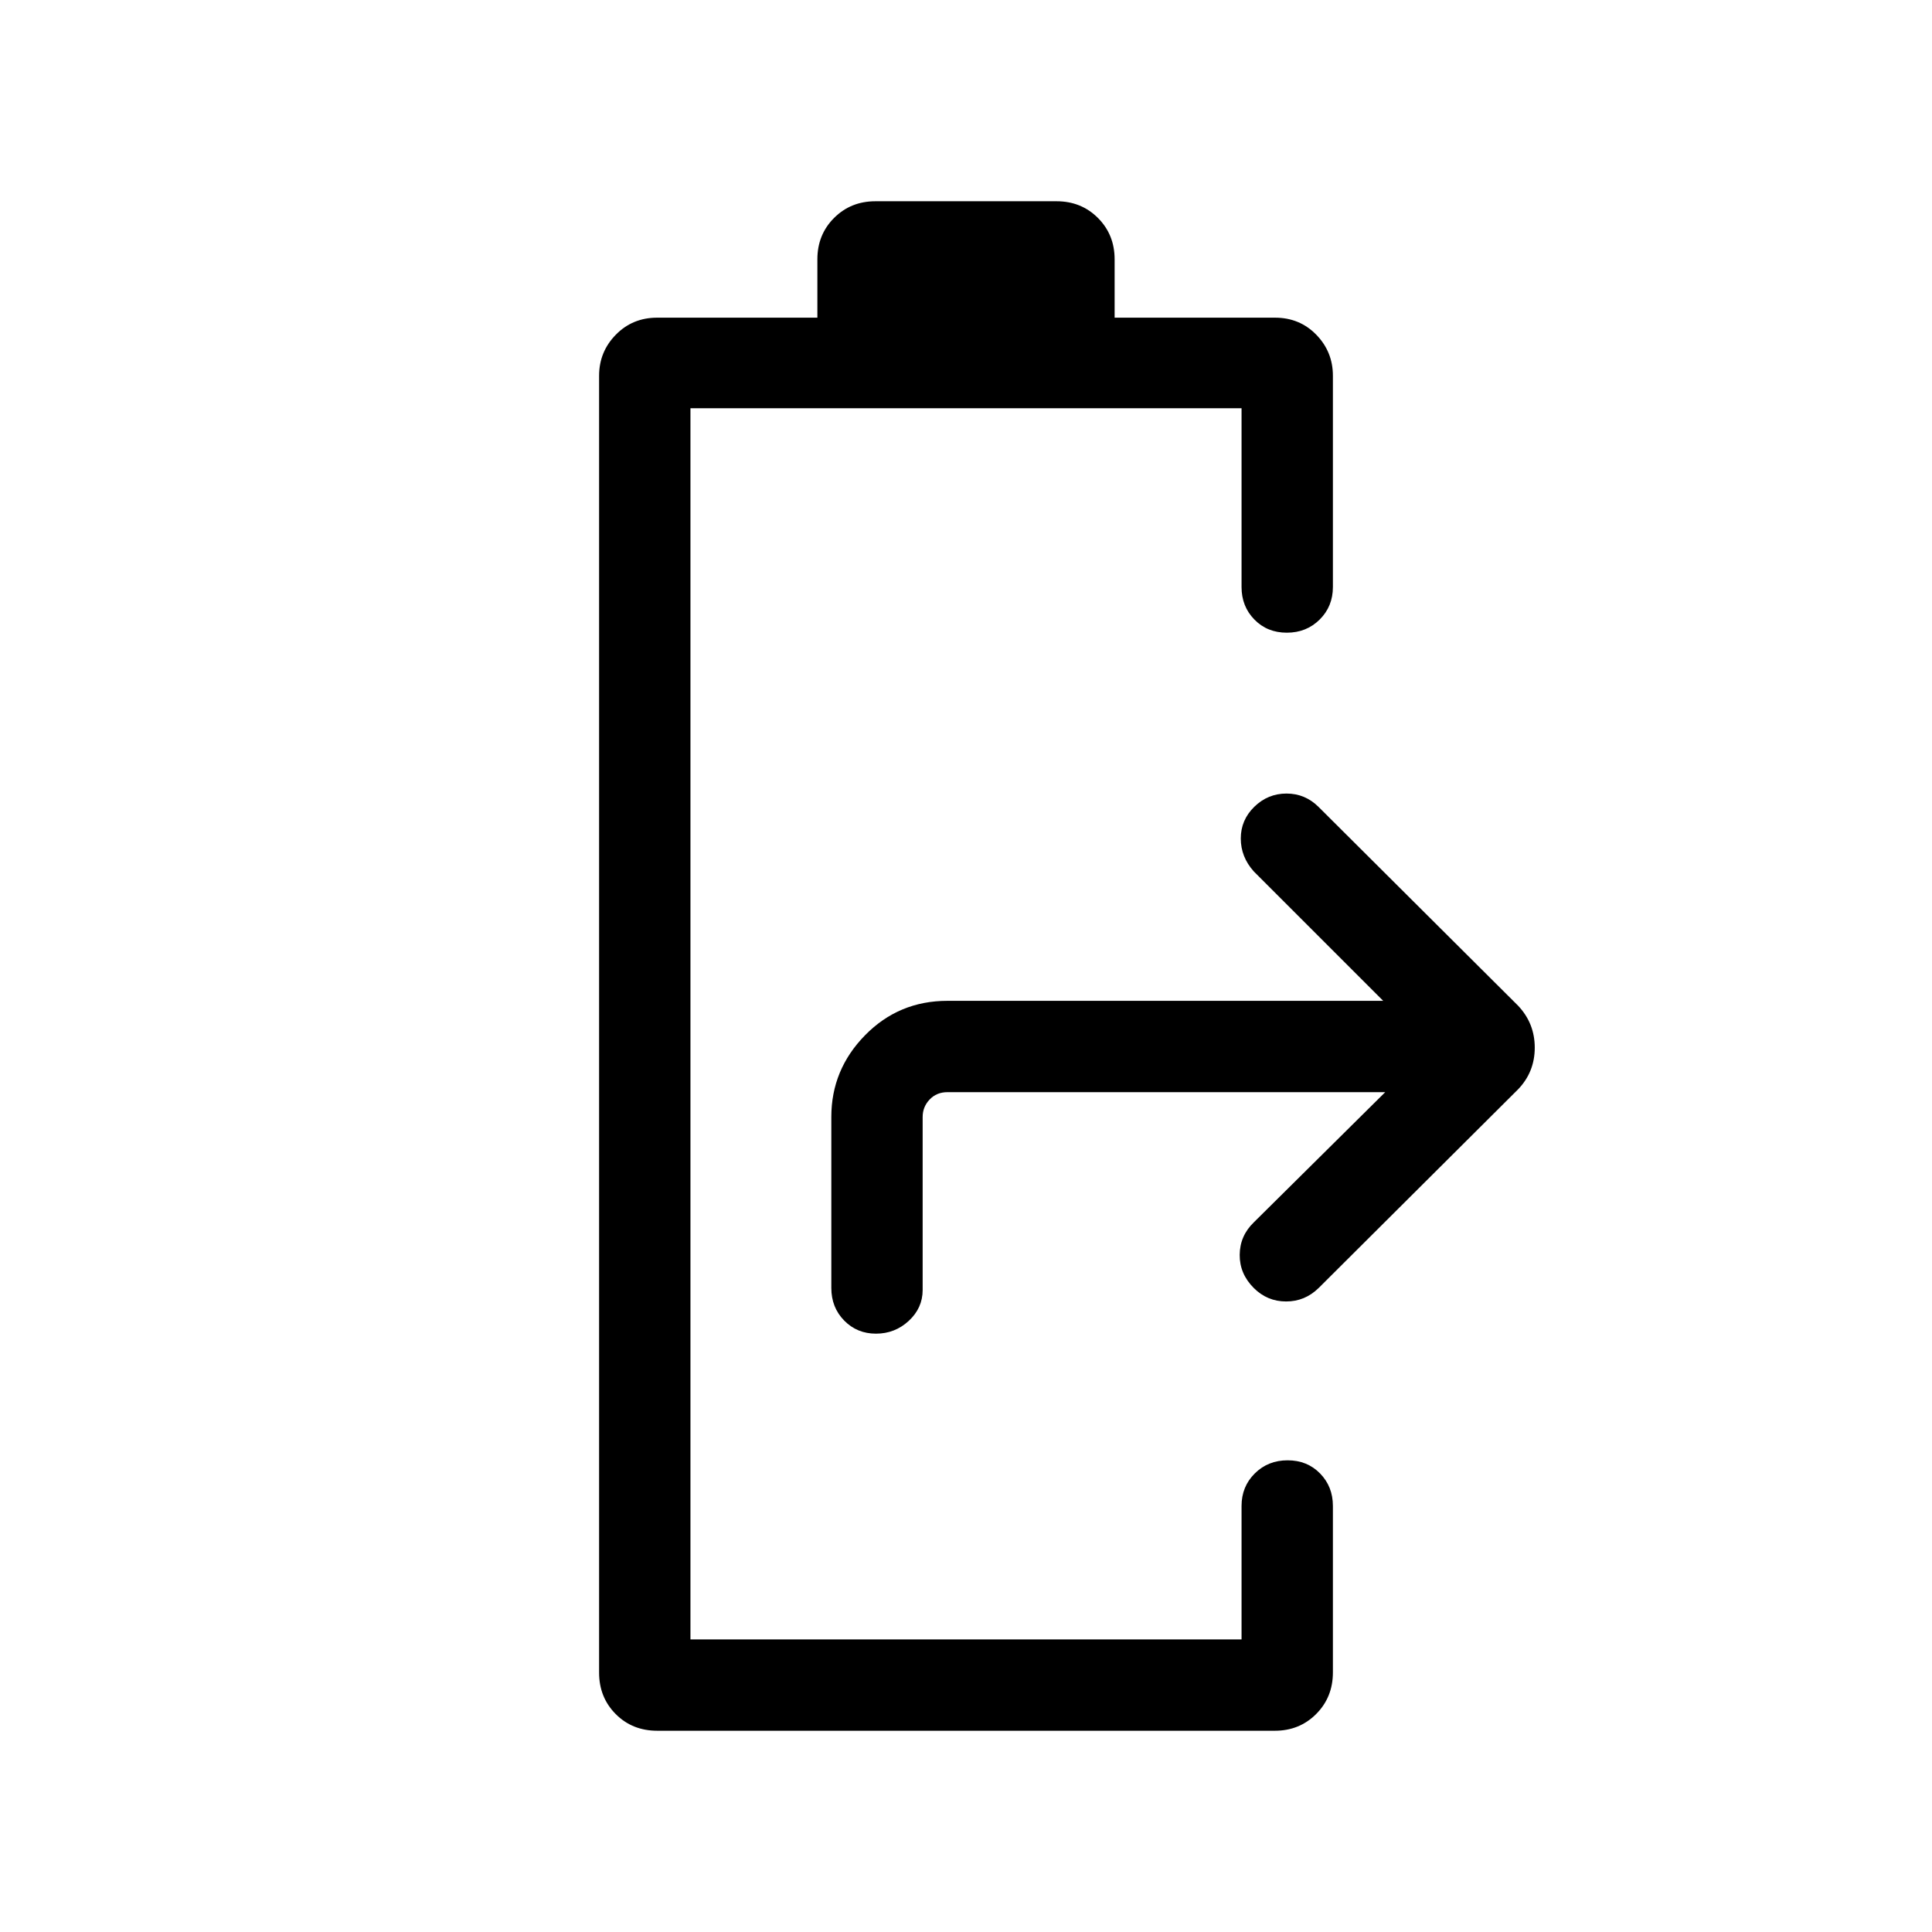 <svg xmlns="http://www.w3.org/2000/svg" width="48" height="48" viewBox="0 -960 960 960"><path d="M435.27-297.31q-9.42 0-15.81-6.52-6.38-6.53-6.38-16.17v-85q0-23.5 16.77-40.6 16.77-17.09 40.92-17.09h216.54L623-527q-6.46-7.2-6.46-16.37 0-9.17 6.7-15.73 6.74-6.59 16.02-6.59t15.97 6.69l99.15 98.77q8.23 8.76 8.23 20.8 0 12.05-8.23 20.66L655.23-320q-6.81 6.69-16.17 6.69-9.37 0-16.06-6.69-7.08-7.08-7-16.5.08-9.42 7-16.11l65.31-64.7H470.77q-5.38 0-8.85 3.66-3.46 3.65-3.46 8.65v86q0 8.92-6.88 15.31-6.89 6.38-16.31 6.38ZM326.6-100q-12.42 0-20.66-8.29-8.25-8.3-8.25-20.56v-644.46q0-11.88 8.3-20.36 8.29-8.48 20.55-8.48h79.61v-29q0-12.26 8.3-20.56Q422.74-860 435-860h90q12.26 0 20.55 8.29 8.3 8.3 8.3 20.56v29h79.69q12.28 0 20.52 8.48 8.25 8.48 8.25 20.36v105q0 9.65-6.58 16.17-6.58 6.52-16.31 6.52-9.73 0-16.11-6.52-6.39-6.52-6.39-16.17v-88.84H343.08v611.76h273.84v-66.3q0-9.65 6.58-16.17 6.58-6.52 16.31-6.52 9.73 0 16.11 6.52 6.39 6.52 6.39 16.17v82.71q0 12.32-8.3 20.65-8.29 8.33-20.55 8.33H326.6Z"/></svg>